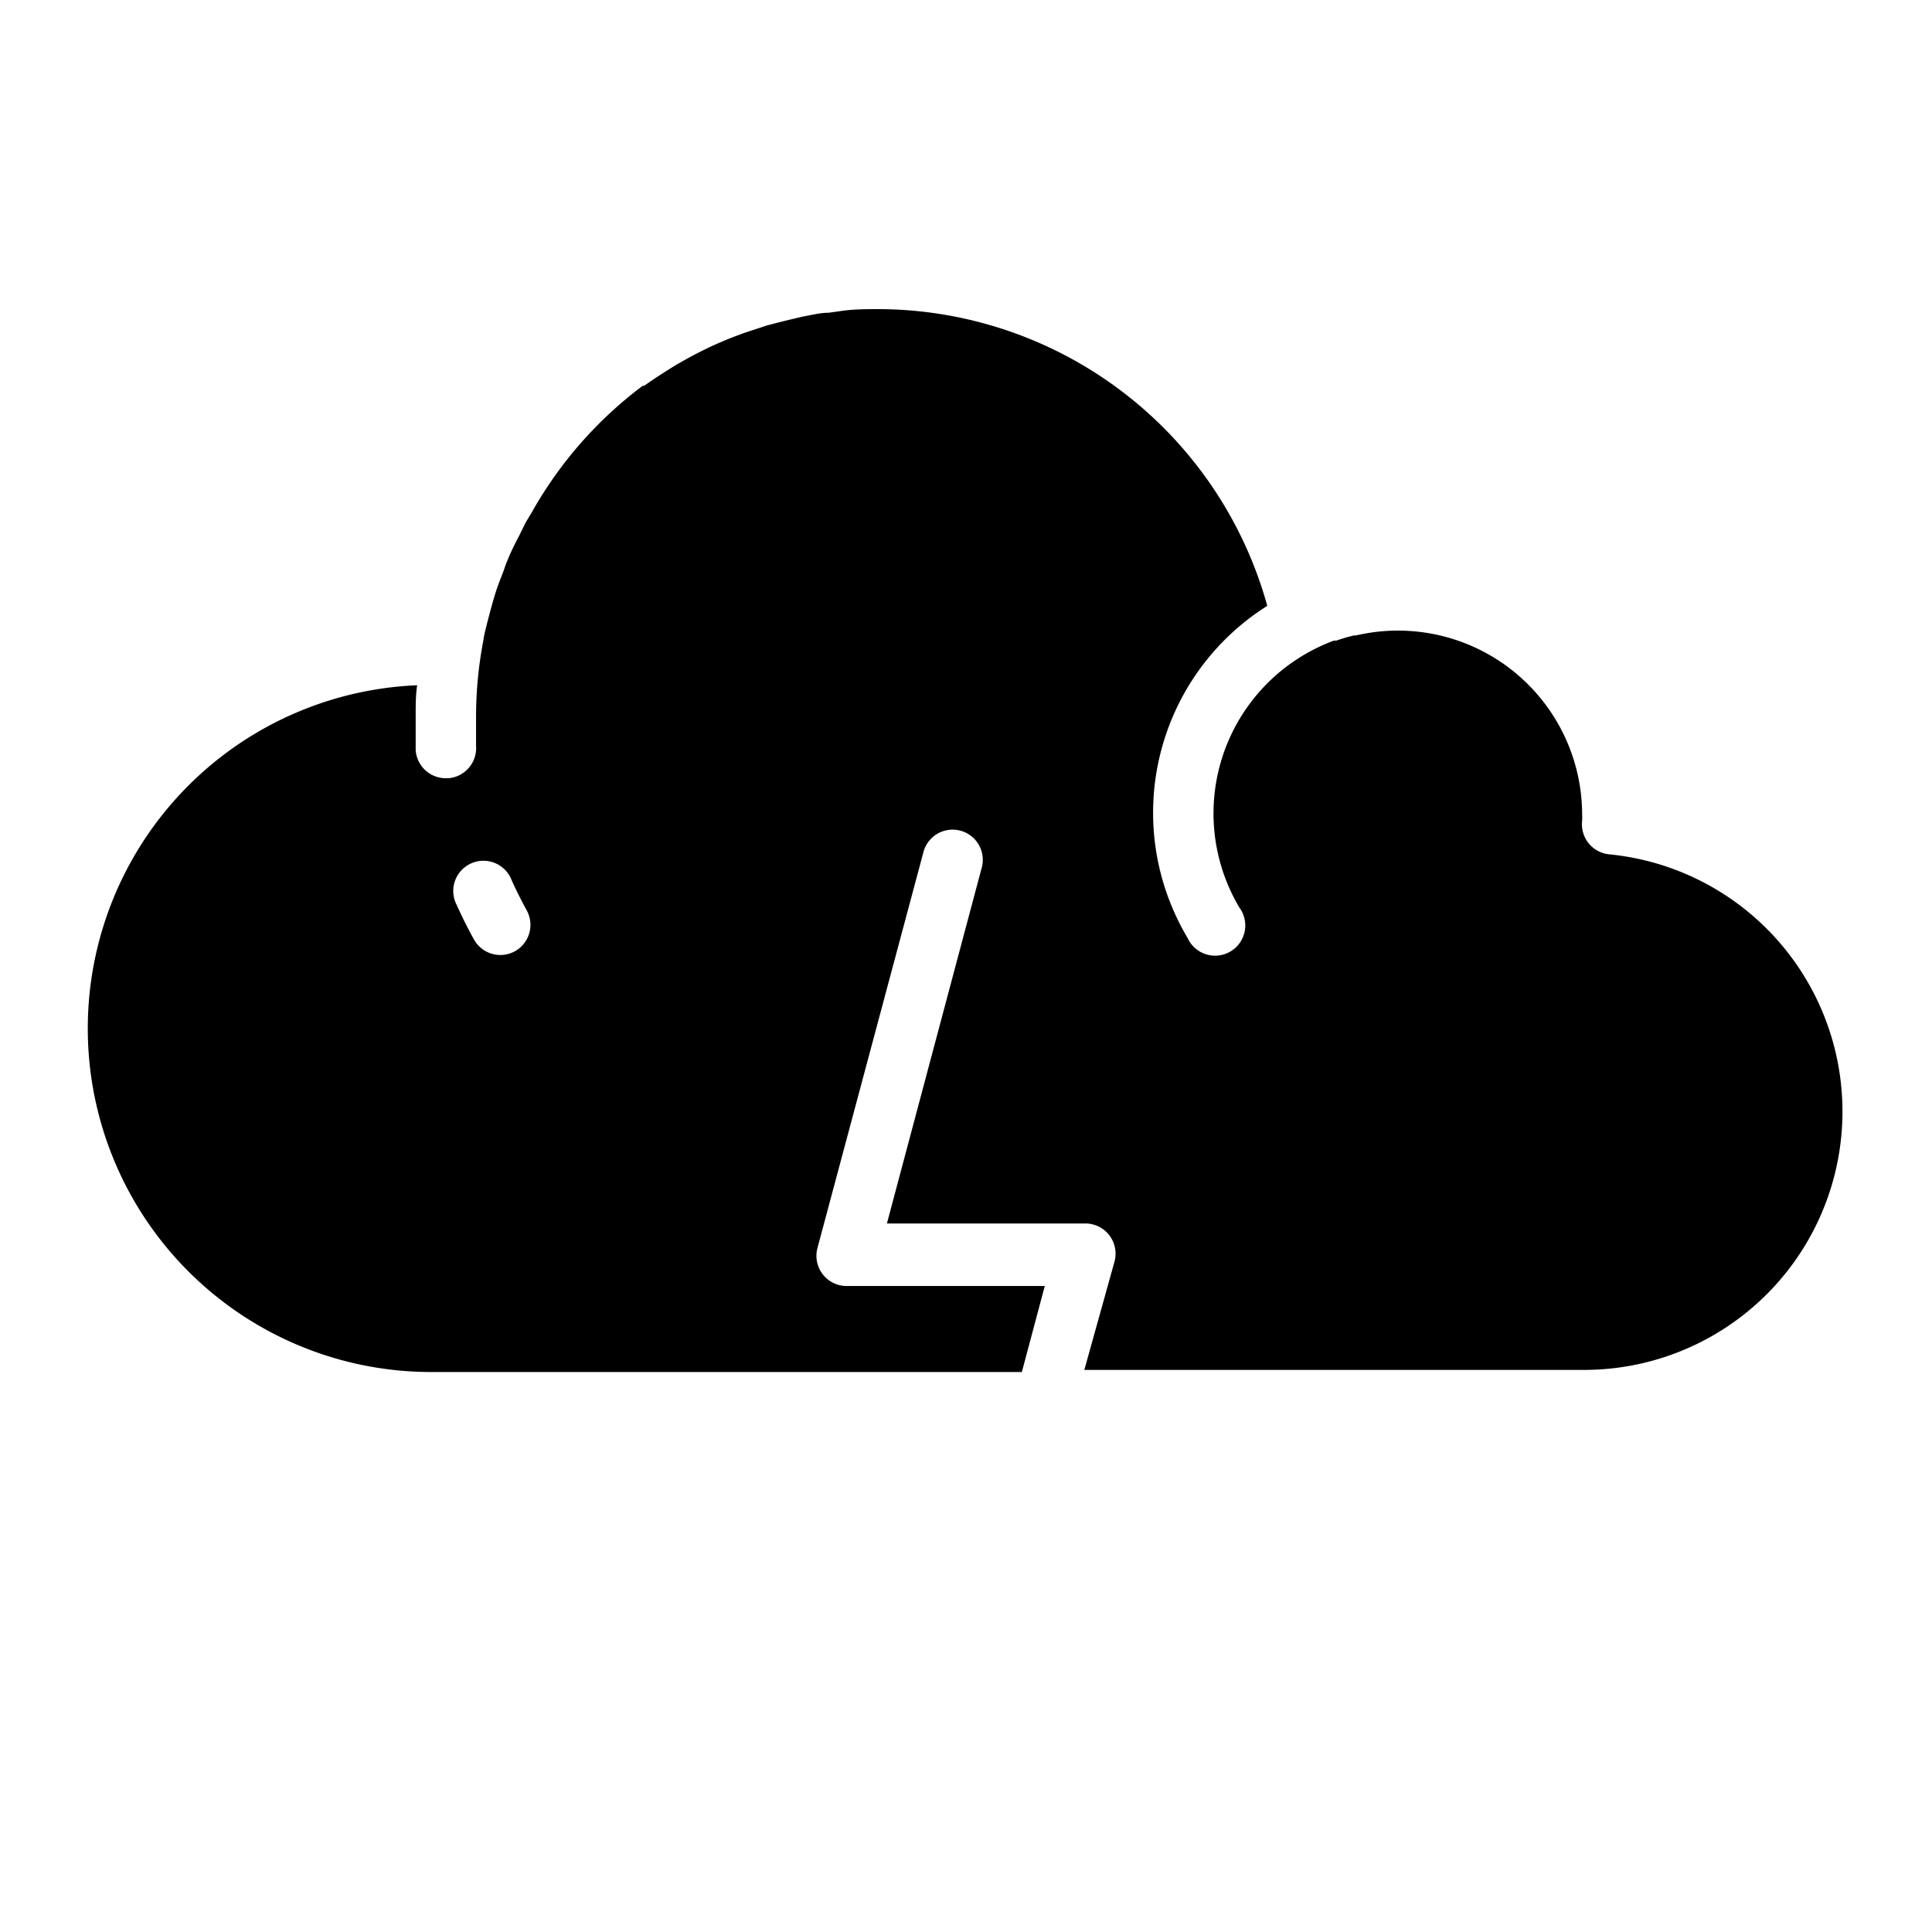 <?xml version="1.0" ?><svg data-name="Layer 1" id="Layer_1" viewBox="0 0 64 64" xmlns="http://www.w3.org/2000/svg"><title/><path d="M53.3,28.3a1,1,0,0,1-.89-1.11,1.52,1.52,0,0,0,0-.19,6.1,6.1,0,0,0-7.49-5.95l-.07,0a6,6,0,0,0-.58.17l-.08,0a5.8,5.8,0,0,0-.6.26h0a6.1,6.1,0,0,0-2.53,8.59,1,1,0,1,1-1.72,1,8.1,8.1,0,0,1,2.64-11,13.4,13.4,0,0,0-12.85-9.83h0c-.44,0-.88,0-1.32.07l-.36.05c-.29,0-.58.08-.87.13l-.63.15-.54.14-.76.25-.35.13q-.43.17-.84.36l-.22.11c-.3.15-.59.31-.88.48l-.13.08c-.3.19-.6.38-.89.59l-.05,0A13.51,13.51,0,0,0,17.6,17l-.17.28c-.09.17-.17.35-.26.52s-.21.41-.3.62-.12.29-.17.44-.2.5-.28.76-.08.27-.12.41-.15.55-.22.84-.05.27-.08.41a13.33,13.33,0,0,0-.23,2.43q0,.5,0,1a1,1,0,0,1-.92,1.07h-.08a1,1,0,0,1-1-.93q0-.57,0-1.15c0-.35,0-.7.05-1a11.38,11.38,0,0,0,.56,22.75H33.85l.76-2.85H28.08a1,1,0,0,1-1-1.26l3.52-13.15a1,1,0,0,1,1.93.52L29.38,40.53h6.54a1,1,0,0,1,1,1.26l-1,3.59H52.44A8.56,8.56,0,0,0,53.3,28.3ZM17.06,31.51a1,1,0,0,1-1.36-.39q-.31-.56-.57-1.14a1,1,0,1,1,1.82-.82q.23.51.5,1A1,1,0,0,1,17.06,31.51Z"/></svg>